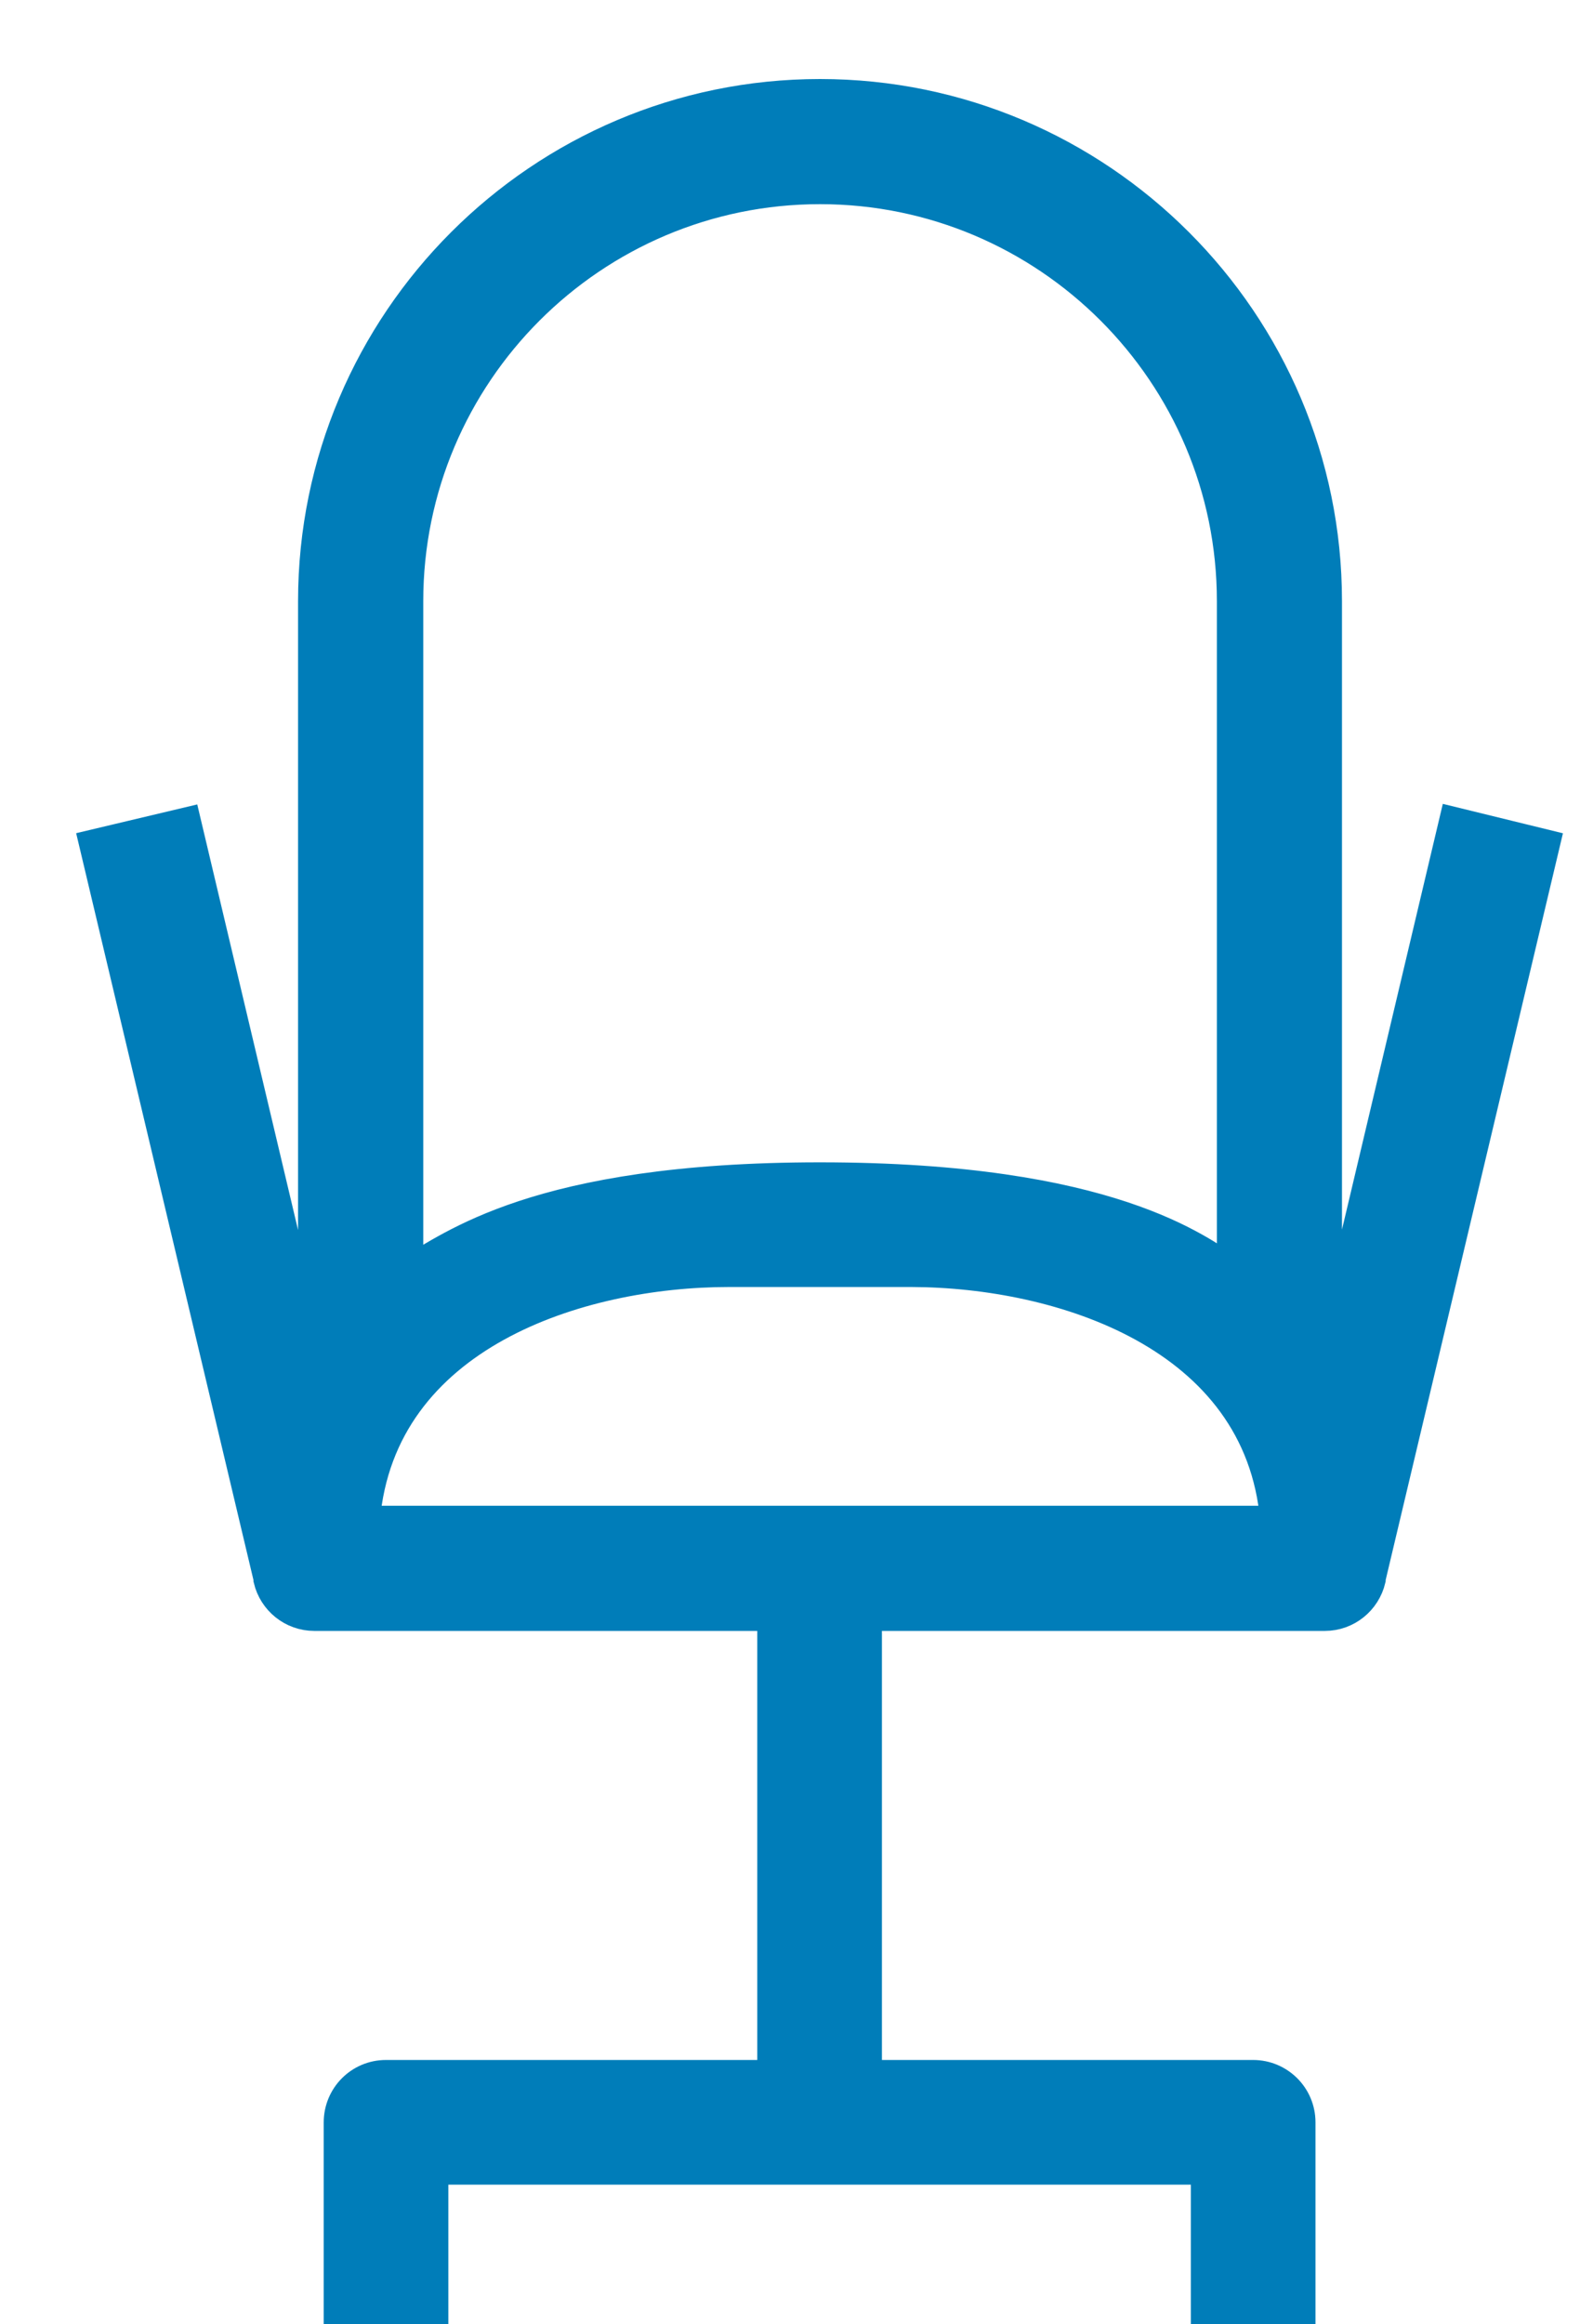 <svg width="17" height="25" viewBox="0 0 17 25" fill="none" xmlns="http://www.w3.org/2000/svg">
<path d="M16.636 9.073L15.635 8.828L14.289 14.509V6.466C14.289 3.453 11.836 1 8.823 1C5.81 1 3.357 3.453 3.357 6.466V14.514L2.011 8.833L1 9.073L2.877 16.977V16.982V16.992C2.932 17.222 3.137 17.392 3.382 17.392H8.298V22.307H4.153C3.863 22.307 3.633 22.542 3.633 22.828V25H4.674V23.348H12.963V25H14.004L14.004 22.828C14.004 22.537 13.768 22.307 13.483 22.307H9.339V17.392H14.254C14.499 17.392 14.704 17.222 14.759 16.992V16.982V16.977L16.636 9.073ZM4.404 6.466C4.404 4.028 6.386 2.046 8.823 2.046C11.261 2.046 13.243 4.028 13.243 6.466V13.648C12.912 13.443 11.961 12.652 8.823 12.652C5.75 12.652 4.849 13.413 4.404 13.648V6.466ZM13.708 16.346H8.823H3.938C4.108 14.369 6.235 13.693 7.842 13.693H8.823H9.809C11.411 13.698 13.538 14.374 13.708 16.346Z" fill="#007DB9" stroke="#007DB9" stroke-width="0.3"/>
</svg>
